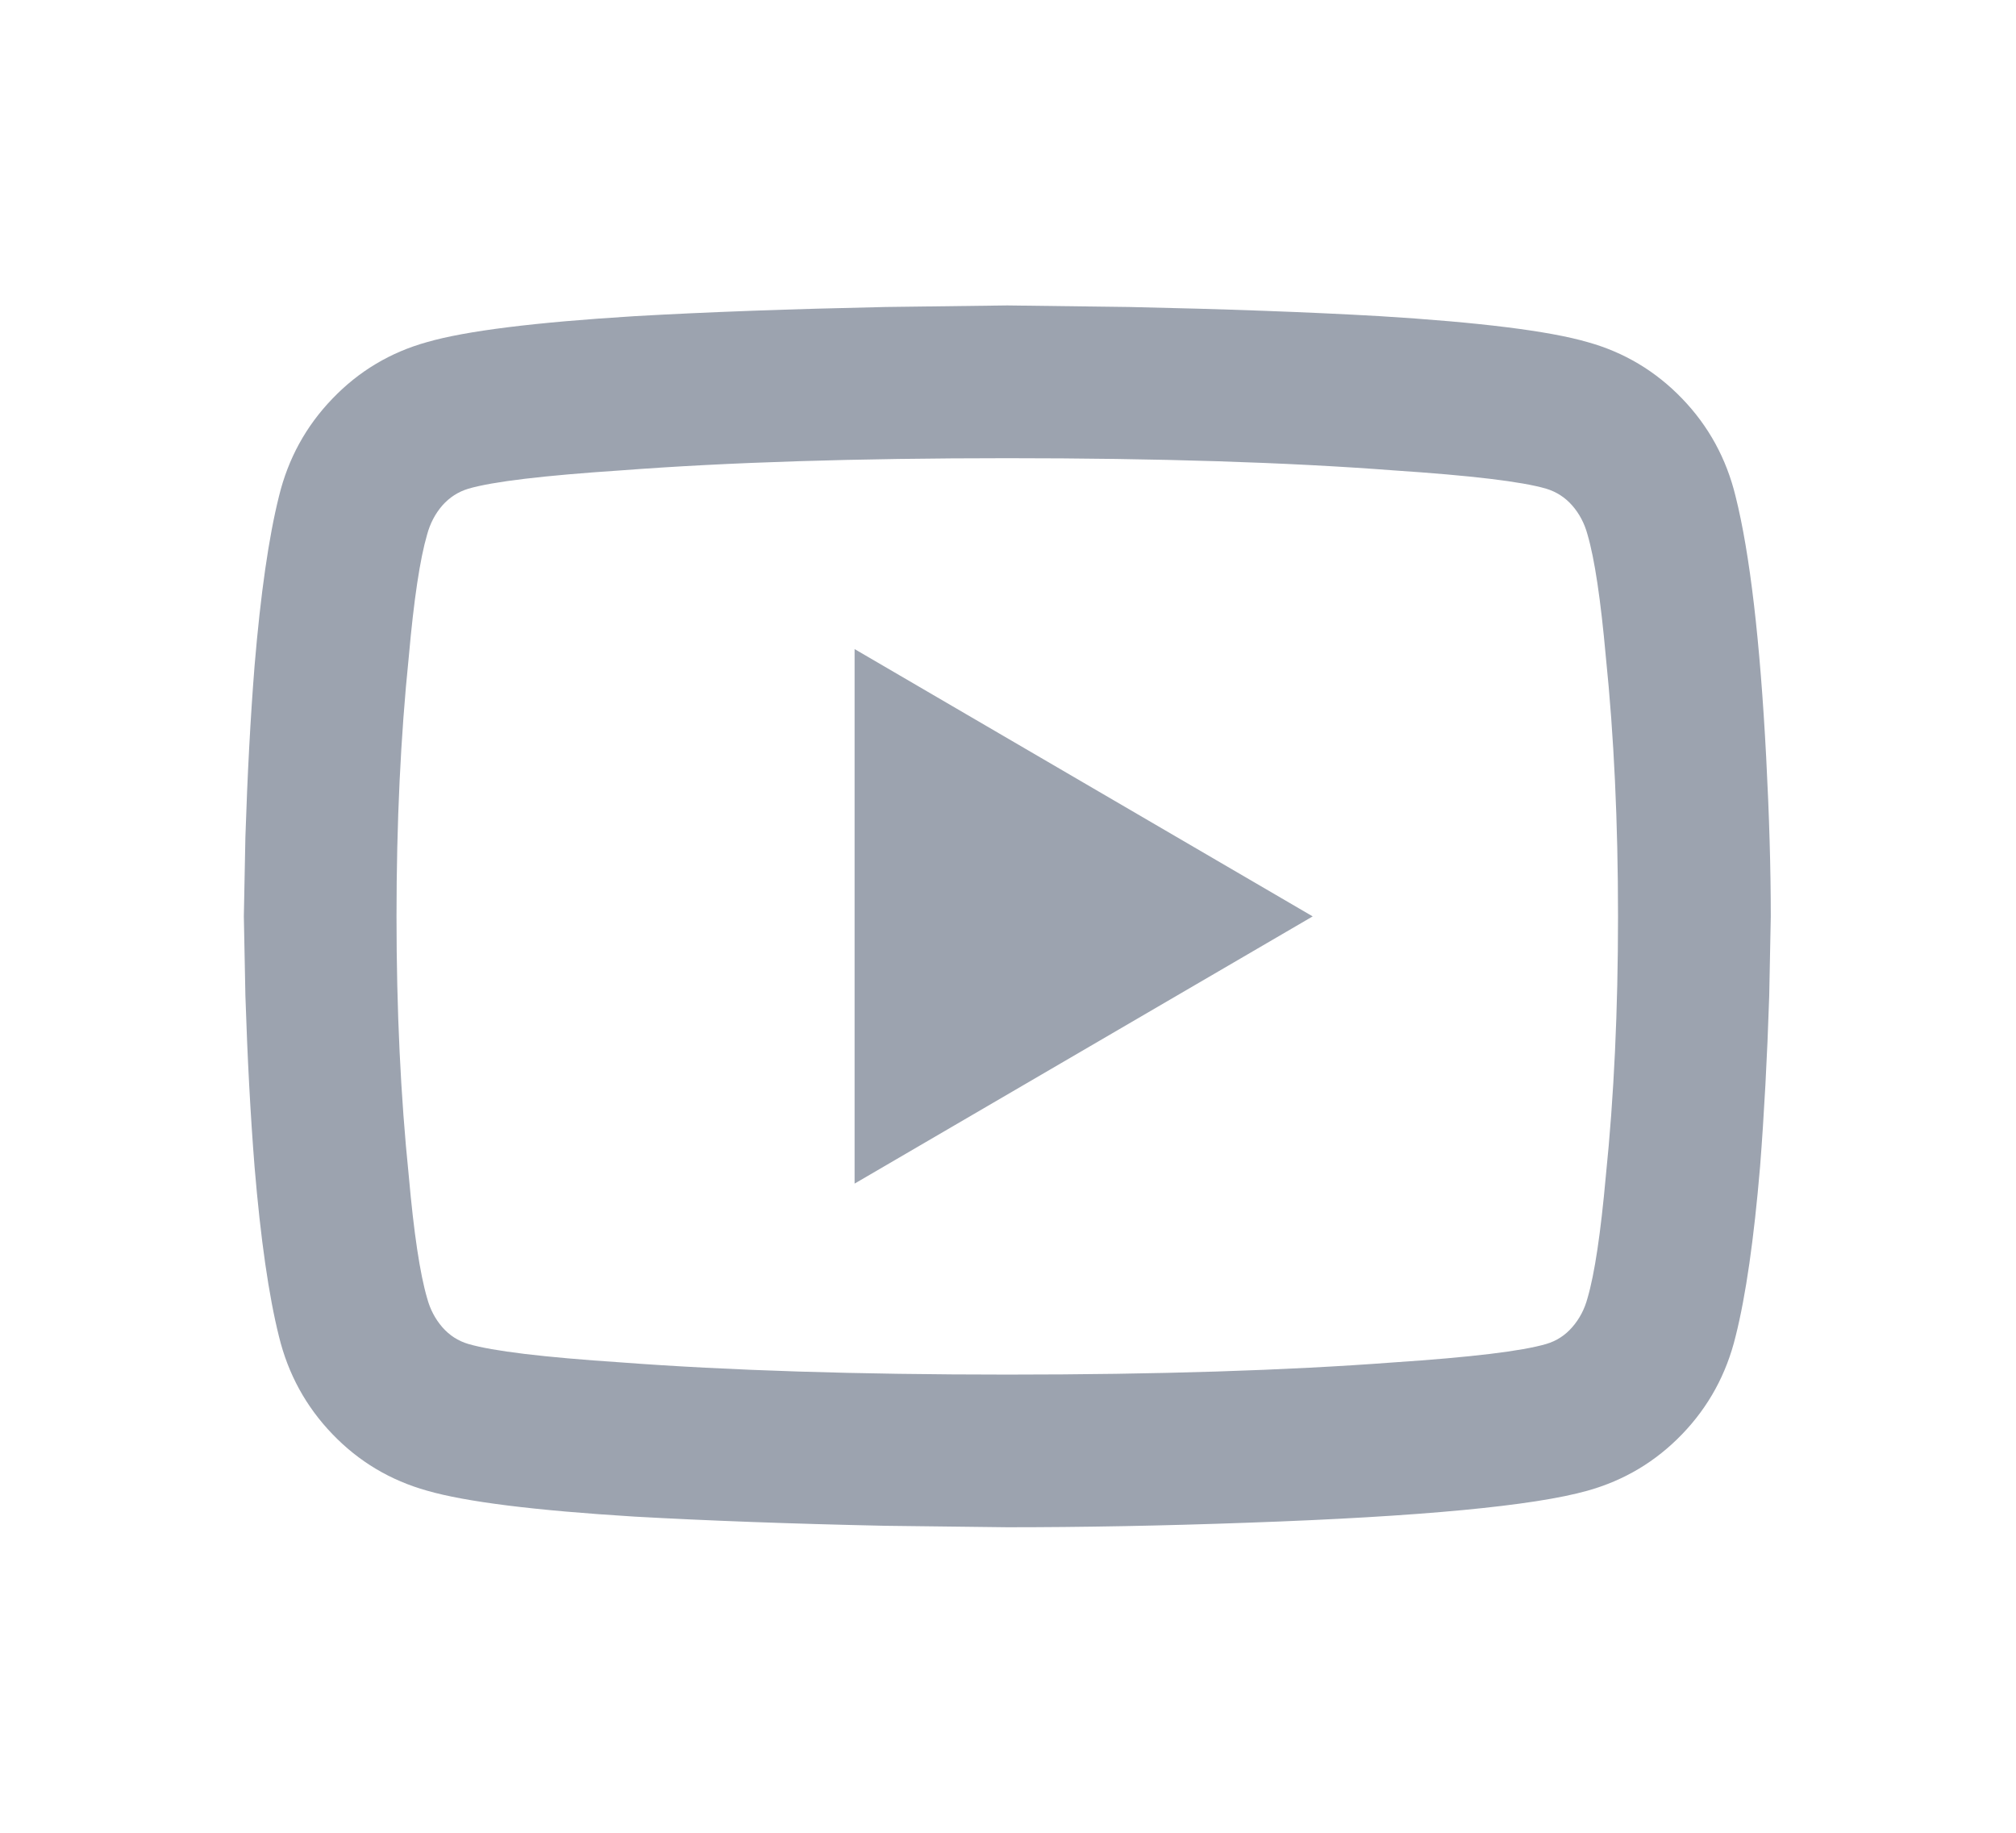 <svg width="22" height="20" viewBox="0 0 22 20" fill="none" xmlns="http://www.w3.org/2000/svg">
<path d="M17.324 5.833C17.291 5.711 17.235 5.605 17.157 5.516C17.08 5.428 16.985 5.367 16.874 5.333C16.608 5.255 16.052 5.189 15.208 5.133C14.042 5.044 12.636 5 10.992 5C9.348 5 7.943 5.044 6.777 5.133C5.933 5.189 5.377 5.255 5.111 5.333C4.999 5.367 4.905 5.428 4.827 5.516C4.75 5.605 4.694 5.711 4.661 5.833C4.583 6.1 4.516 6.544 4.461 7.167C4.372 8.033 4.327 8.978 4.327 10C4.327 11.022 4.372 11.966 4.461 12.833C4.516 13.455 4.583 13.9 4.661 14.166C4.694 14.289 4.75 14.394 4.827 14.483C4.905 14.572 4.999 14.633 5.111 14.666C5.377 14.744 5.933 14.811 6.777 14.867C7.943 14.955 9.348 15 10.992 15C12.636 15 14.042 14.955 15.208 14.867C16.052 14.811 16.608 14.744 16.874 14.666C16.985 14.633 17.08 14.572 17.157 14.483C17.235 14.394 17.291 14.289 17.324 14.166C17.402 13.9 17.468 13.455 17.524 12.833C17.613 11.966 17.657 11.022 17.657 10C17.657 8.978 17.613 8.033 17.524 7.167C17.468 6.544 17.402 6.1 17.324 5.833ZM18.94 5.417C19.096 6.039 19.207 6.989 19.274 8.267C19.307 8.9 19.324 9.478 19.324 10L19.307 10.867C19.285 11.544 19.251 12.166 19.207 12.733C19.14 13.522 19.052 14.139 18.94 14.583C18.84 14.994 18.646 15.35 18.357 15.65C18.068 15.95 17.724 16.155 17.324 16.267C16.735 16.433 15.502 16.55 13.625 16.616C12.692 16.65 11.814 16.666 10.992 16.666L9.659 16.65C8.626 16.628 7.715 16.594 6.927 16.55C5.838 16.483 5.083 16.389 4.661 16.267C4.261 16.155 3.916 15.95 3.628 15.65C3.339 15.35 3.144 14.994 3.044 14.583C2.933 14.139 2.844 13.522 2.778 12.733C2.733 12.166 2.7 11.544 2.678 10.867L2.661 10L2.678 9.133C2.7 8.455 2.733 7.833 2.778 7.266C2.844 6.478 2.933 5.861 3.044 5.417C3.144 5.005 3.339 4.65 3.628 4.35C3.916 4.05 4.261 3.844 4.661 3.733C5.083 3.611 5.838 3.517 6.927 3.45C7.715 3.405 8.626 3.372 9.659 3.35L10.992 3.333L12.325 3.35C13.358 3.372 14.269 3.405 15.058 3.45C16.147 3.517 16.902 3.611 17.324 3.733C17.724 3.844 18.068 4.05 18.357 4.35C18.646 4.65 18.84 5.005 18.94 5.417ZM9.326 12.916V7.083L14.325 10L9.326 12.916Z" fill="#9CA3AF"/>
</svg>
